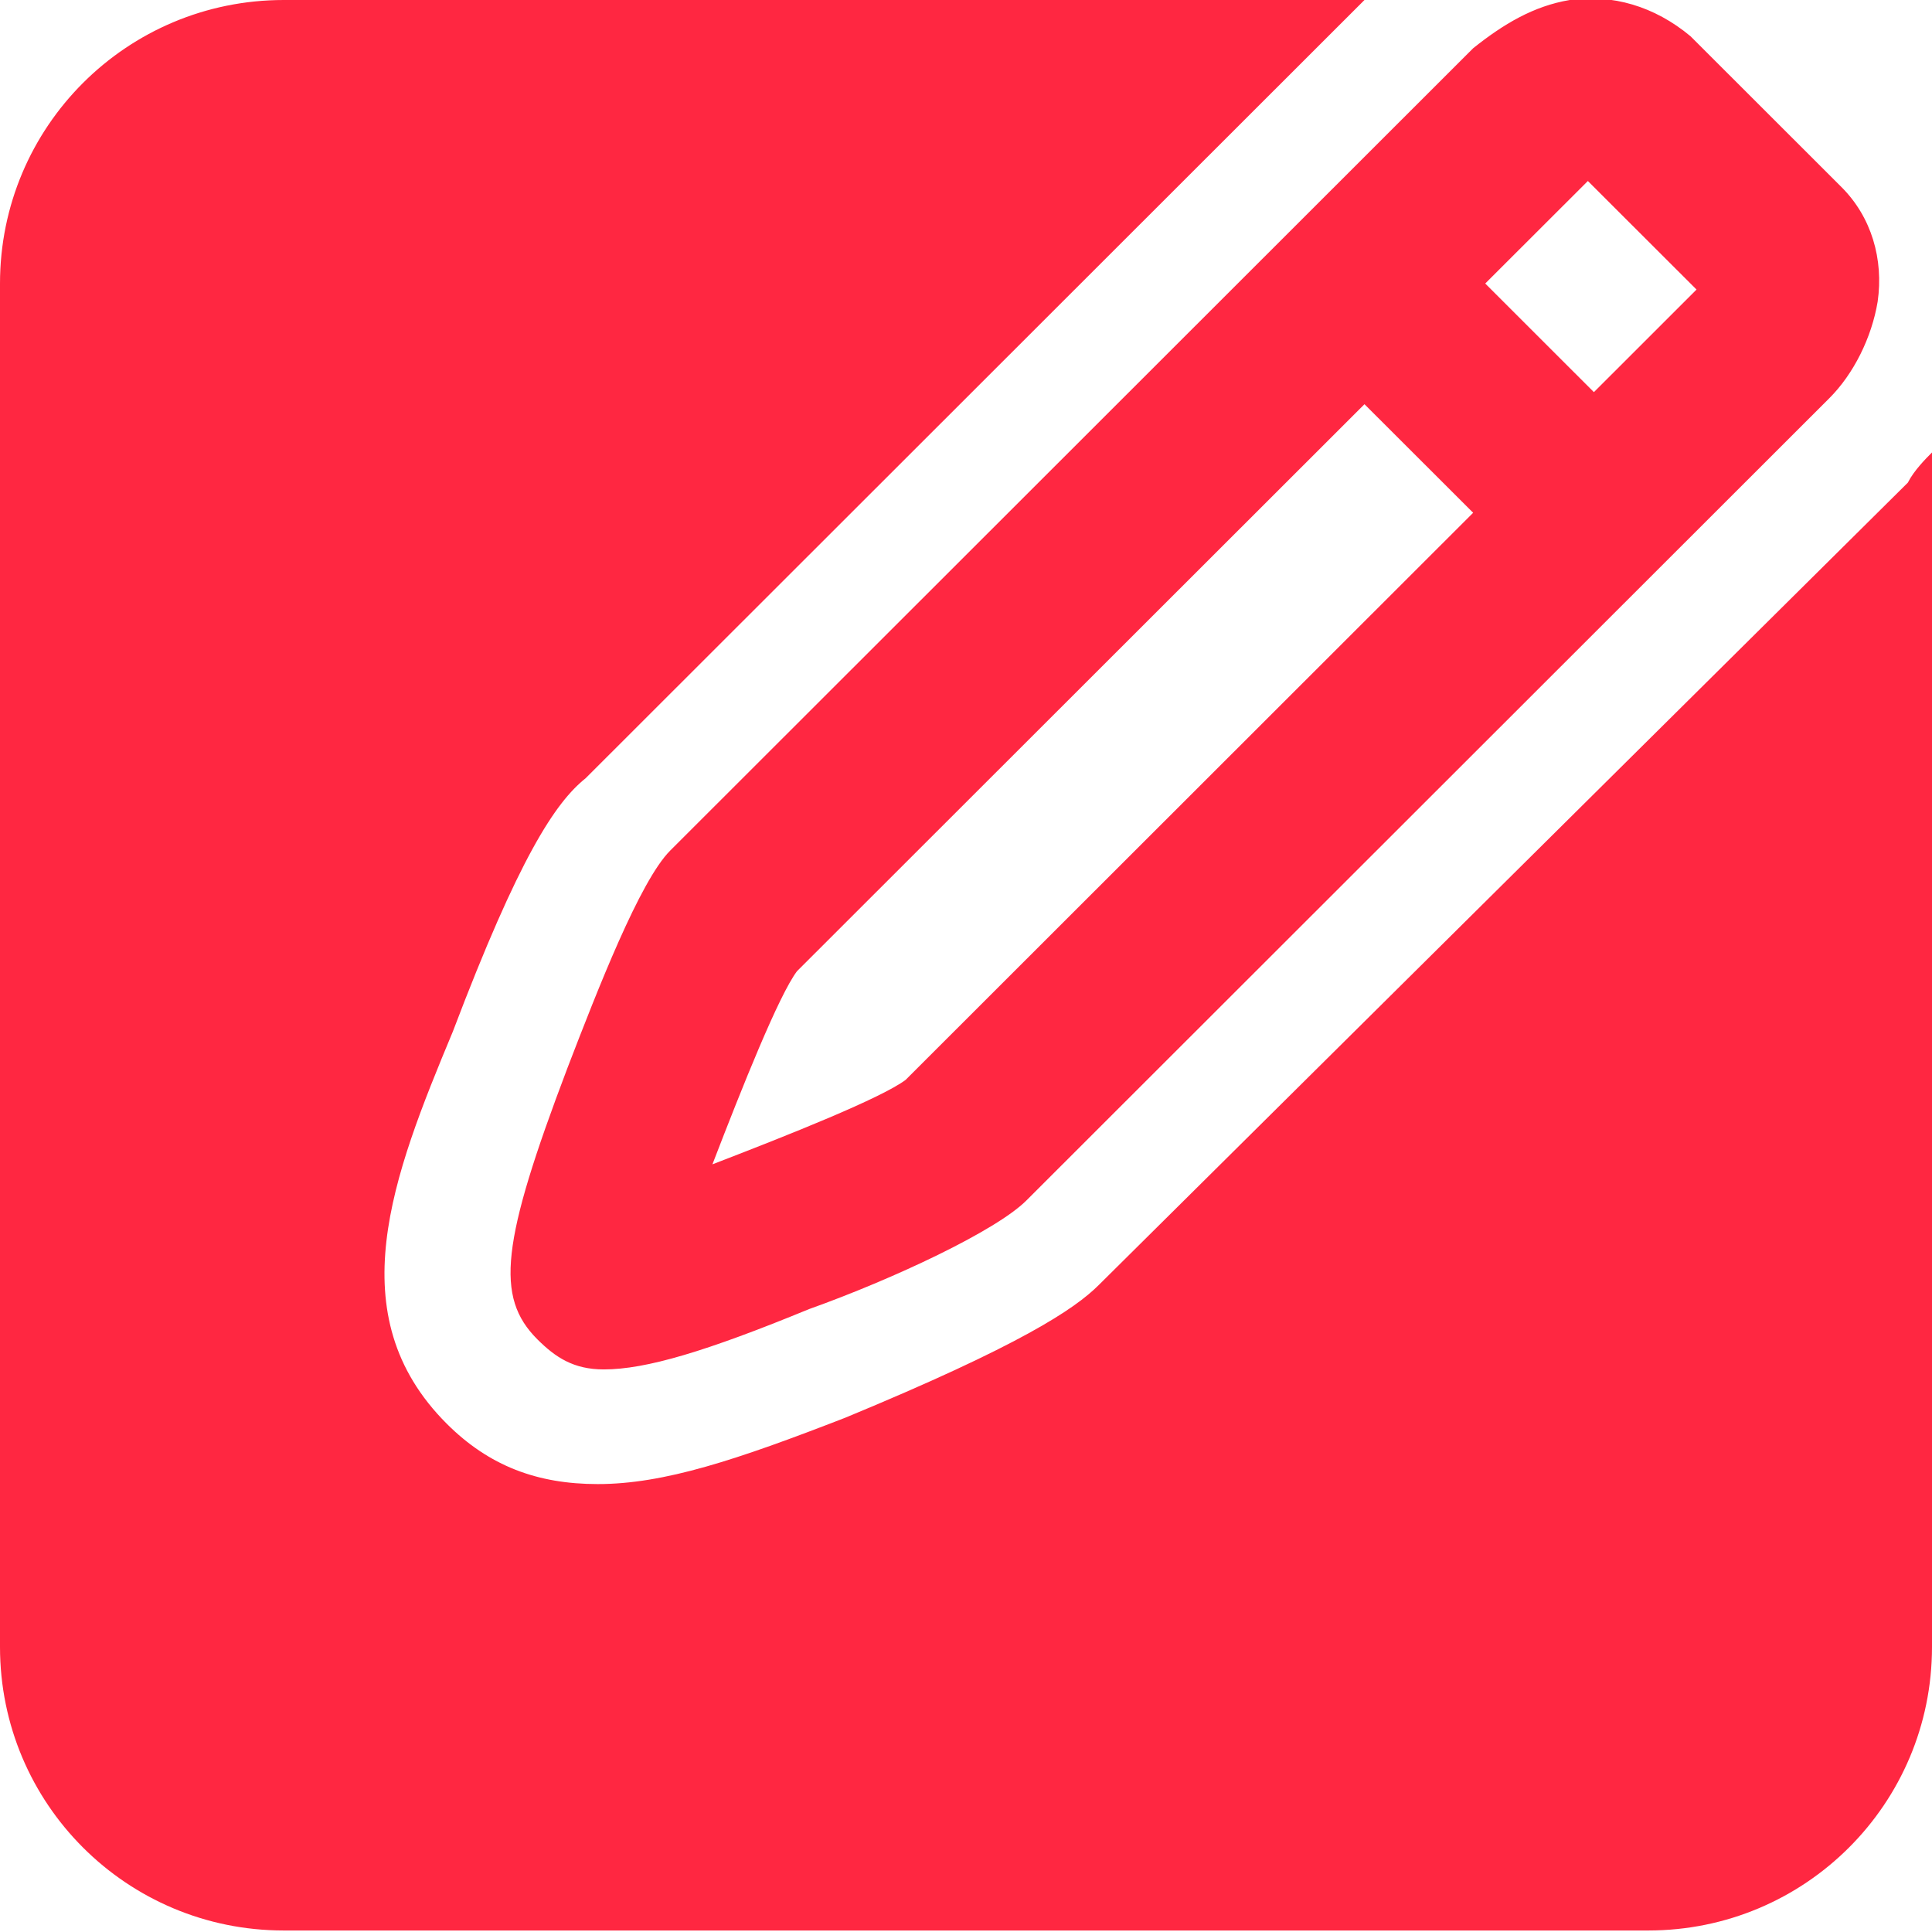<svg xmlns="http://www.w3.org/2000/svg" width="32" height="32" viewBox="0 0 32 32">
  <path fill="#FF2741" fill-rule="evenodd" d="M31.6,8.994 C31.7,8.794 31.9,8.594 32,8.494 L32,28.279 C32,30.877 29.9,32.975 27.3,32.975 L4.7,32.975 C2.1,32.975 0,30.877 0,28.279 L0,5.696 C0,3.098 2.1,1 4.7,1 L22.6,1 L9.7,13.89 C9.2,14.29 8.6,15.189 7.5,18.087 C6.5,20.485 5.6,22.783 7.4,24.582 C8.1,25.281 8.9,25.581 9.9,25.581 C11,25.581 12.2,25.181 14,24.482 C16.9,23.283 17.8,22.683 18.2,22.283 L31.6,8.994 Z M9.4,18.686 C9.9,17.387 10.6,15.589 11.1,15.089 L24.4,1.799 C24.9,1.4 25.4,1.1 26,1 C26.7,0.9 27.4,1.1 28,1.6 L30.5,4.098 C31,4.597 31.2,5.297 31.1,5.996 C31,6.596 30.7,7.195 30.3,7.595 L17,20.884 C16.5,21.384 14.8,22.183 13.4,22.683 C11.7,23.382 10.7,23.682 10,23.682 C9.5,23.682 9.2,23.482 8.9,23.183 C8.2,22.483 8.3,21.584 9.4,18.686 Z M26.3,3.998 L24.6,5.696 L26.4,7.495 L28.1,5.796 L26.3,3.998 Z M13.2,17.087 C12.9,17.487 12.3,18.986 11.8,20.285 C13.1,19.785 14.6,19.186 15,18.886 L24.4,9.493 L22.6,7.695 L13.2,17.087 Z" transform="translate(0 -1)"/>
</svg>
